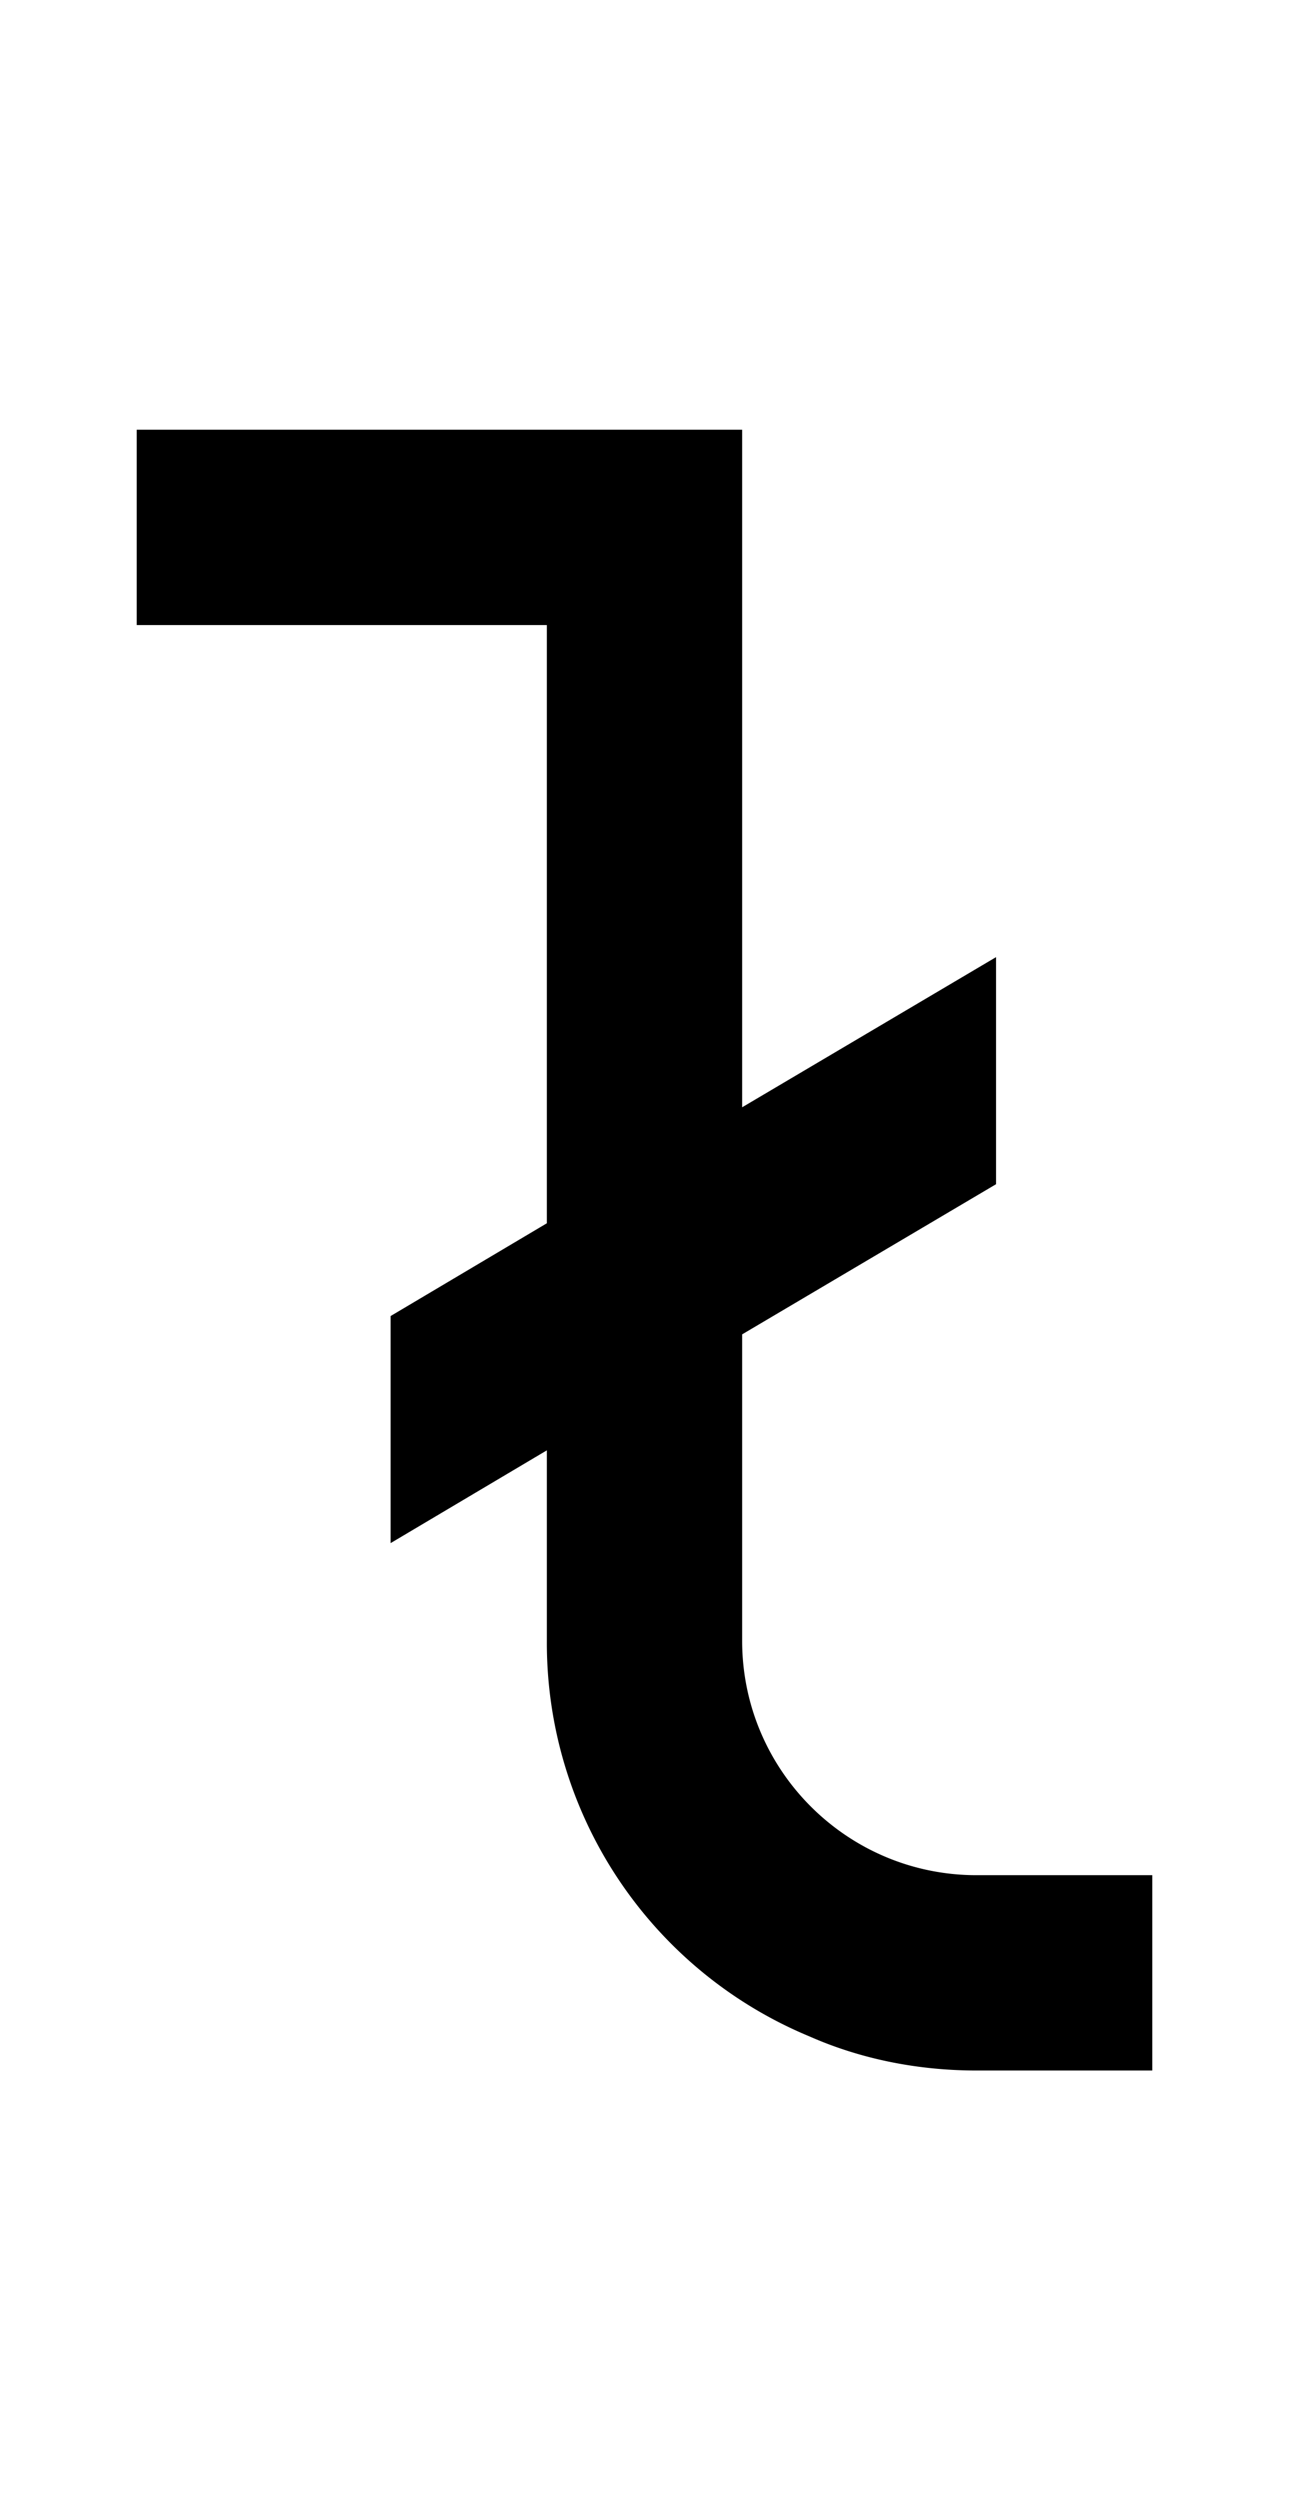 <svg xmlns="http://www.w3.org/2000/svg" viewBox="0 0 1056 2048"><path d="M800 1536c-106 0-192-86-192-192v-251l208-123V784L608 907V352H112v160h336v490l-128 76v186l128-76v156a349 349 0 0 0 215 324c43 19 90 28 137 28h144v-160H800Z"/></svg>